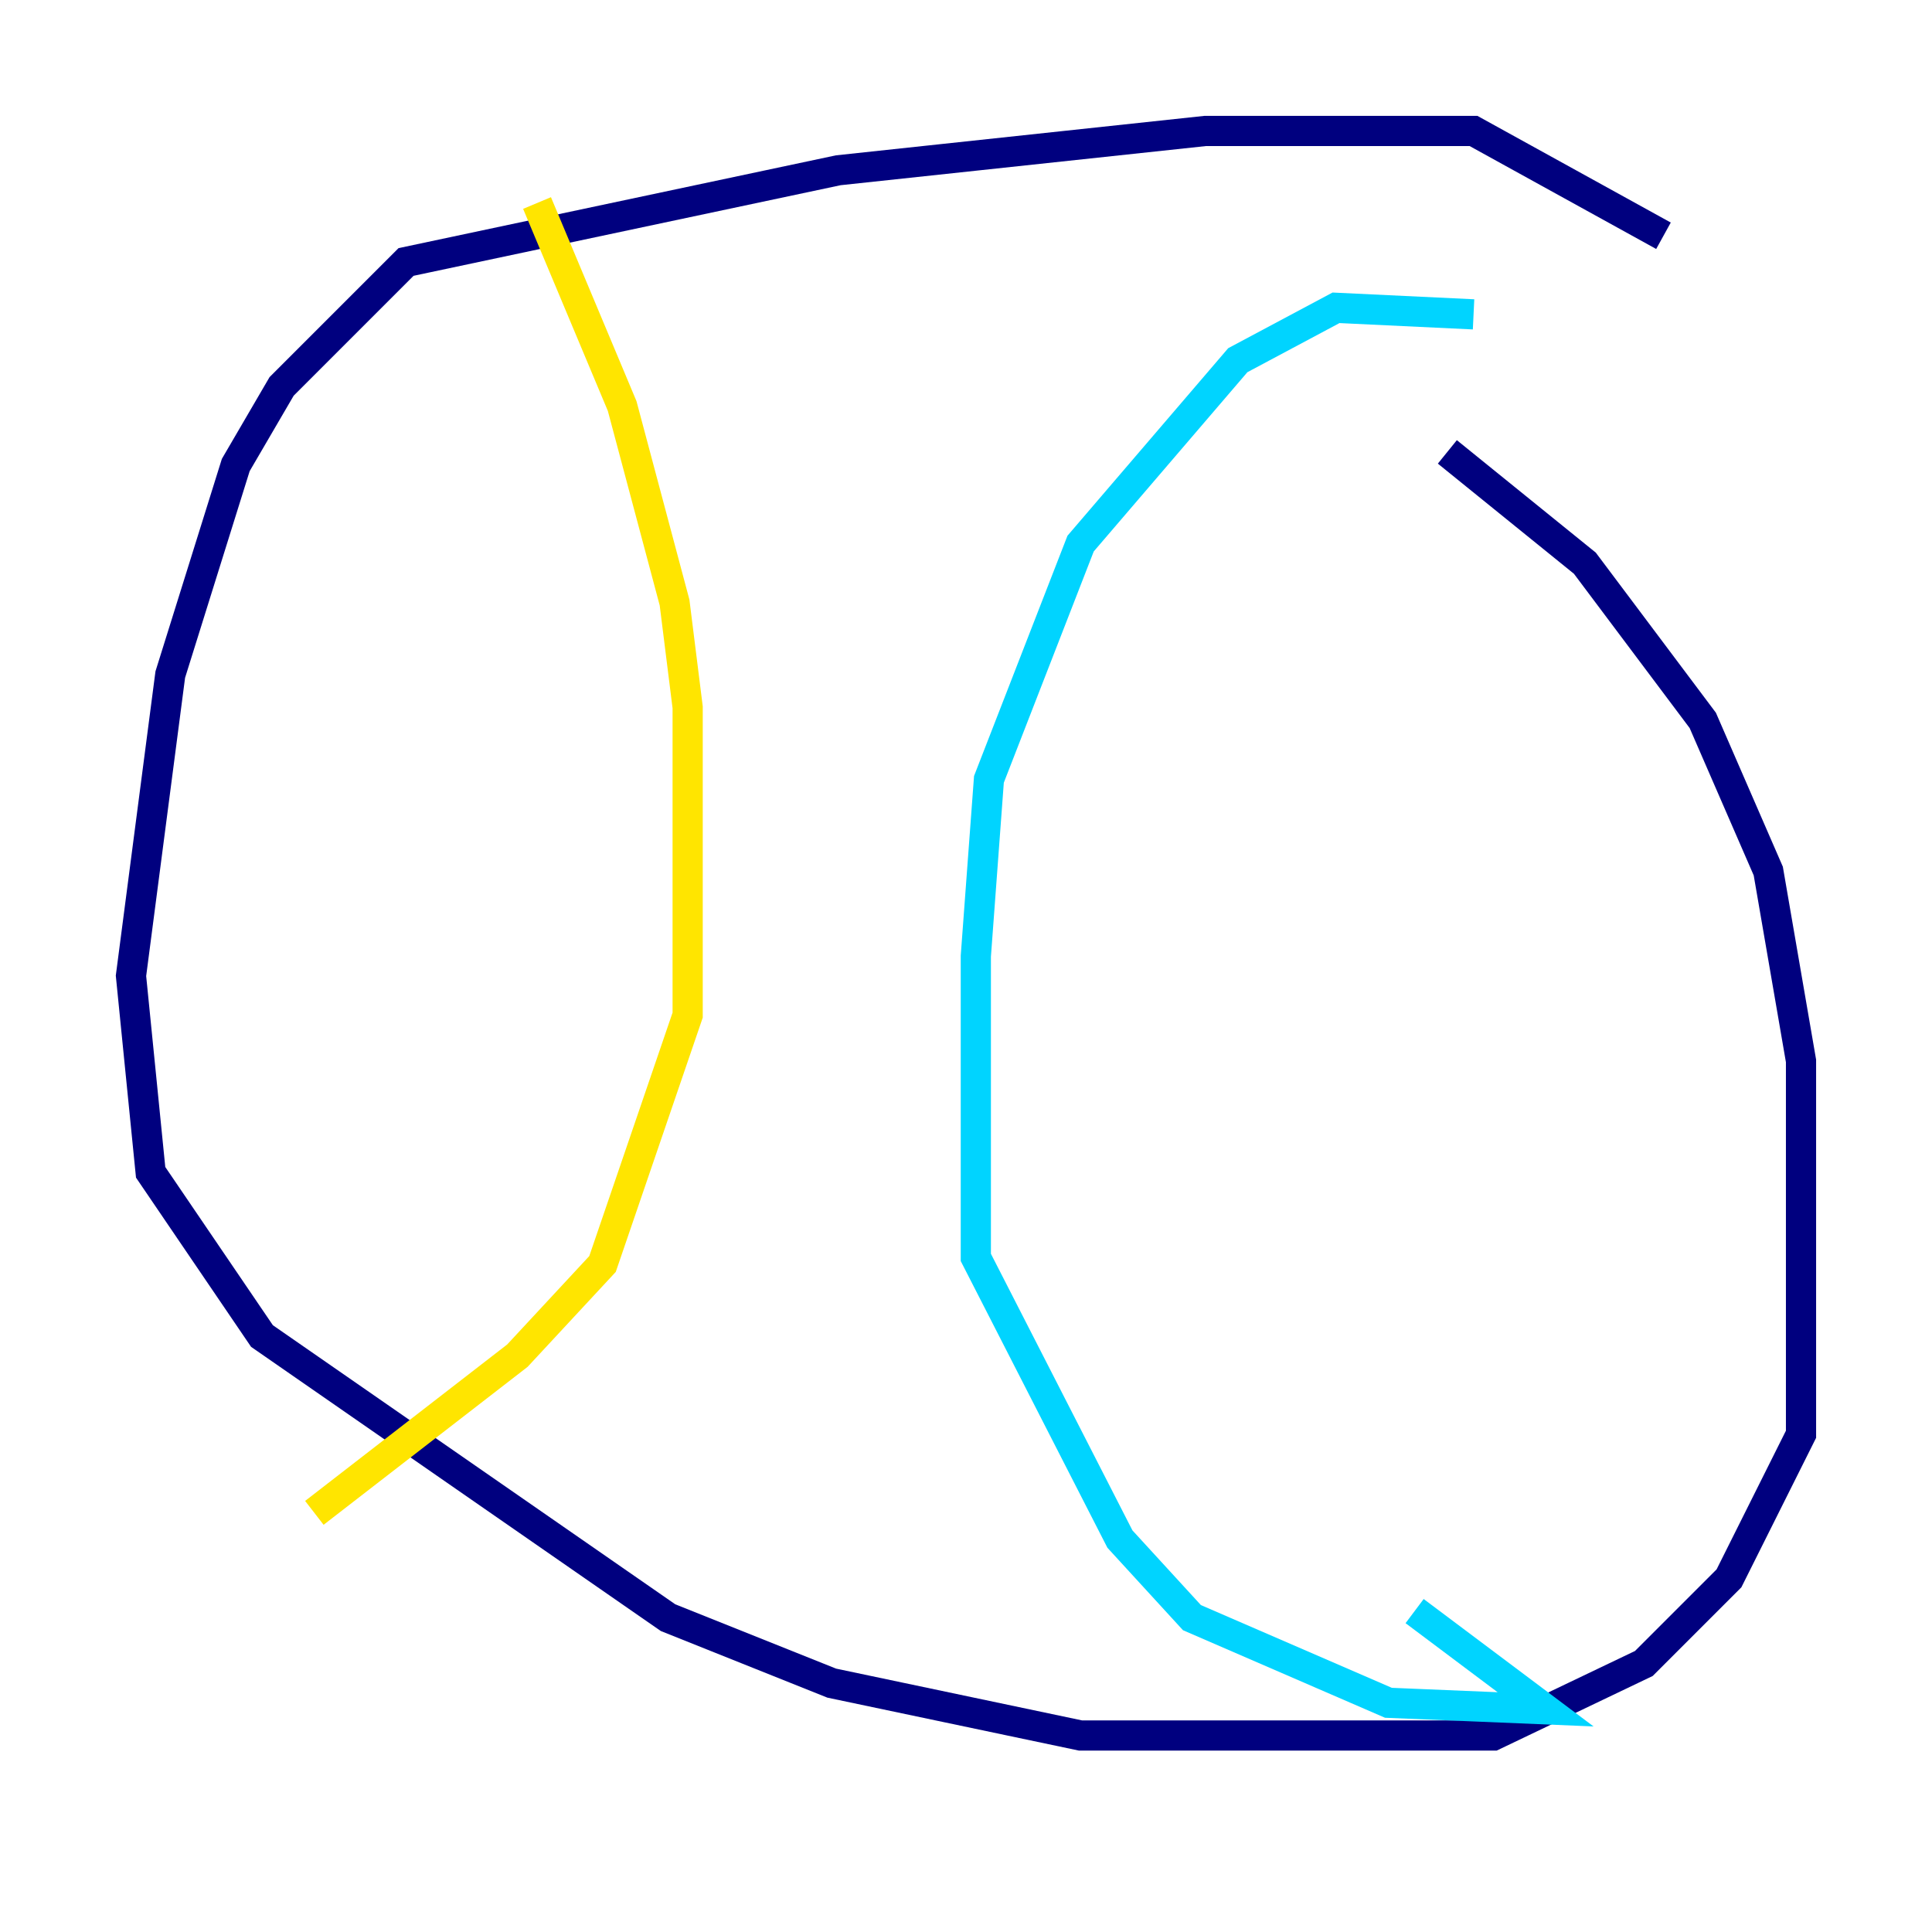 <?xml version="1.0" encoding="utf-8" ?>
<svg baseProfile="tiny" height="128" version="1.2" viewBox="0,0,128,128" width="128" xmlns="http://www.w3.org/2000/svg" xmlns:ev="http://www.w3.org/2001/xml-events" xmlns:xlink="http://www.w3.org/1999/xlink"><defs /><polyline fill="none" points="110.21,15.62 97.627,8.678 79.837,8.678 55.539,11.281 26.902,17.356 18.658,25.6 15.62,30.807 11.281,44.691 8.678,64.651 9.98,77.668 17.356,88.515 44.258,107.173 55.105,111.512 71.593,114.983 98.929,114.983 108.909,110.21 114.549,104.57 119.322,95.024 119.322,70.291 117.153,57.709 112.814,47.729 105.003,37.315 95.891,29.939" stroke="#00007f" stroke-width="2" /><polyline fill="none" points="97.627,20.827 88.515,20.393 82.007,23.864 71.593,36.014 65.519,51.634 64.651,63.349 64.651,83.308 74.197,101.966 78.969,107.173 91.986,112.814 102.4,113.248 93.722,106.739" stroke="#00d4ff" stroke-width="2" /><polyline fill="none" points="35.58,13.451 41.22,26.902 44.691,39.919 45.559,46.861 45.559,67.254 39.919,83.742 34.278,89.817 20.827,100.231" stroke="#ffe500" stroke-width="2" /><polyline fill="none" points="36.014,21.695 36.014,21.695" stroke="#7f0000" stroke-width="2" /></svg>
